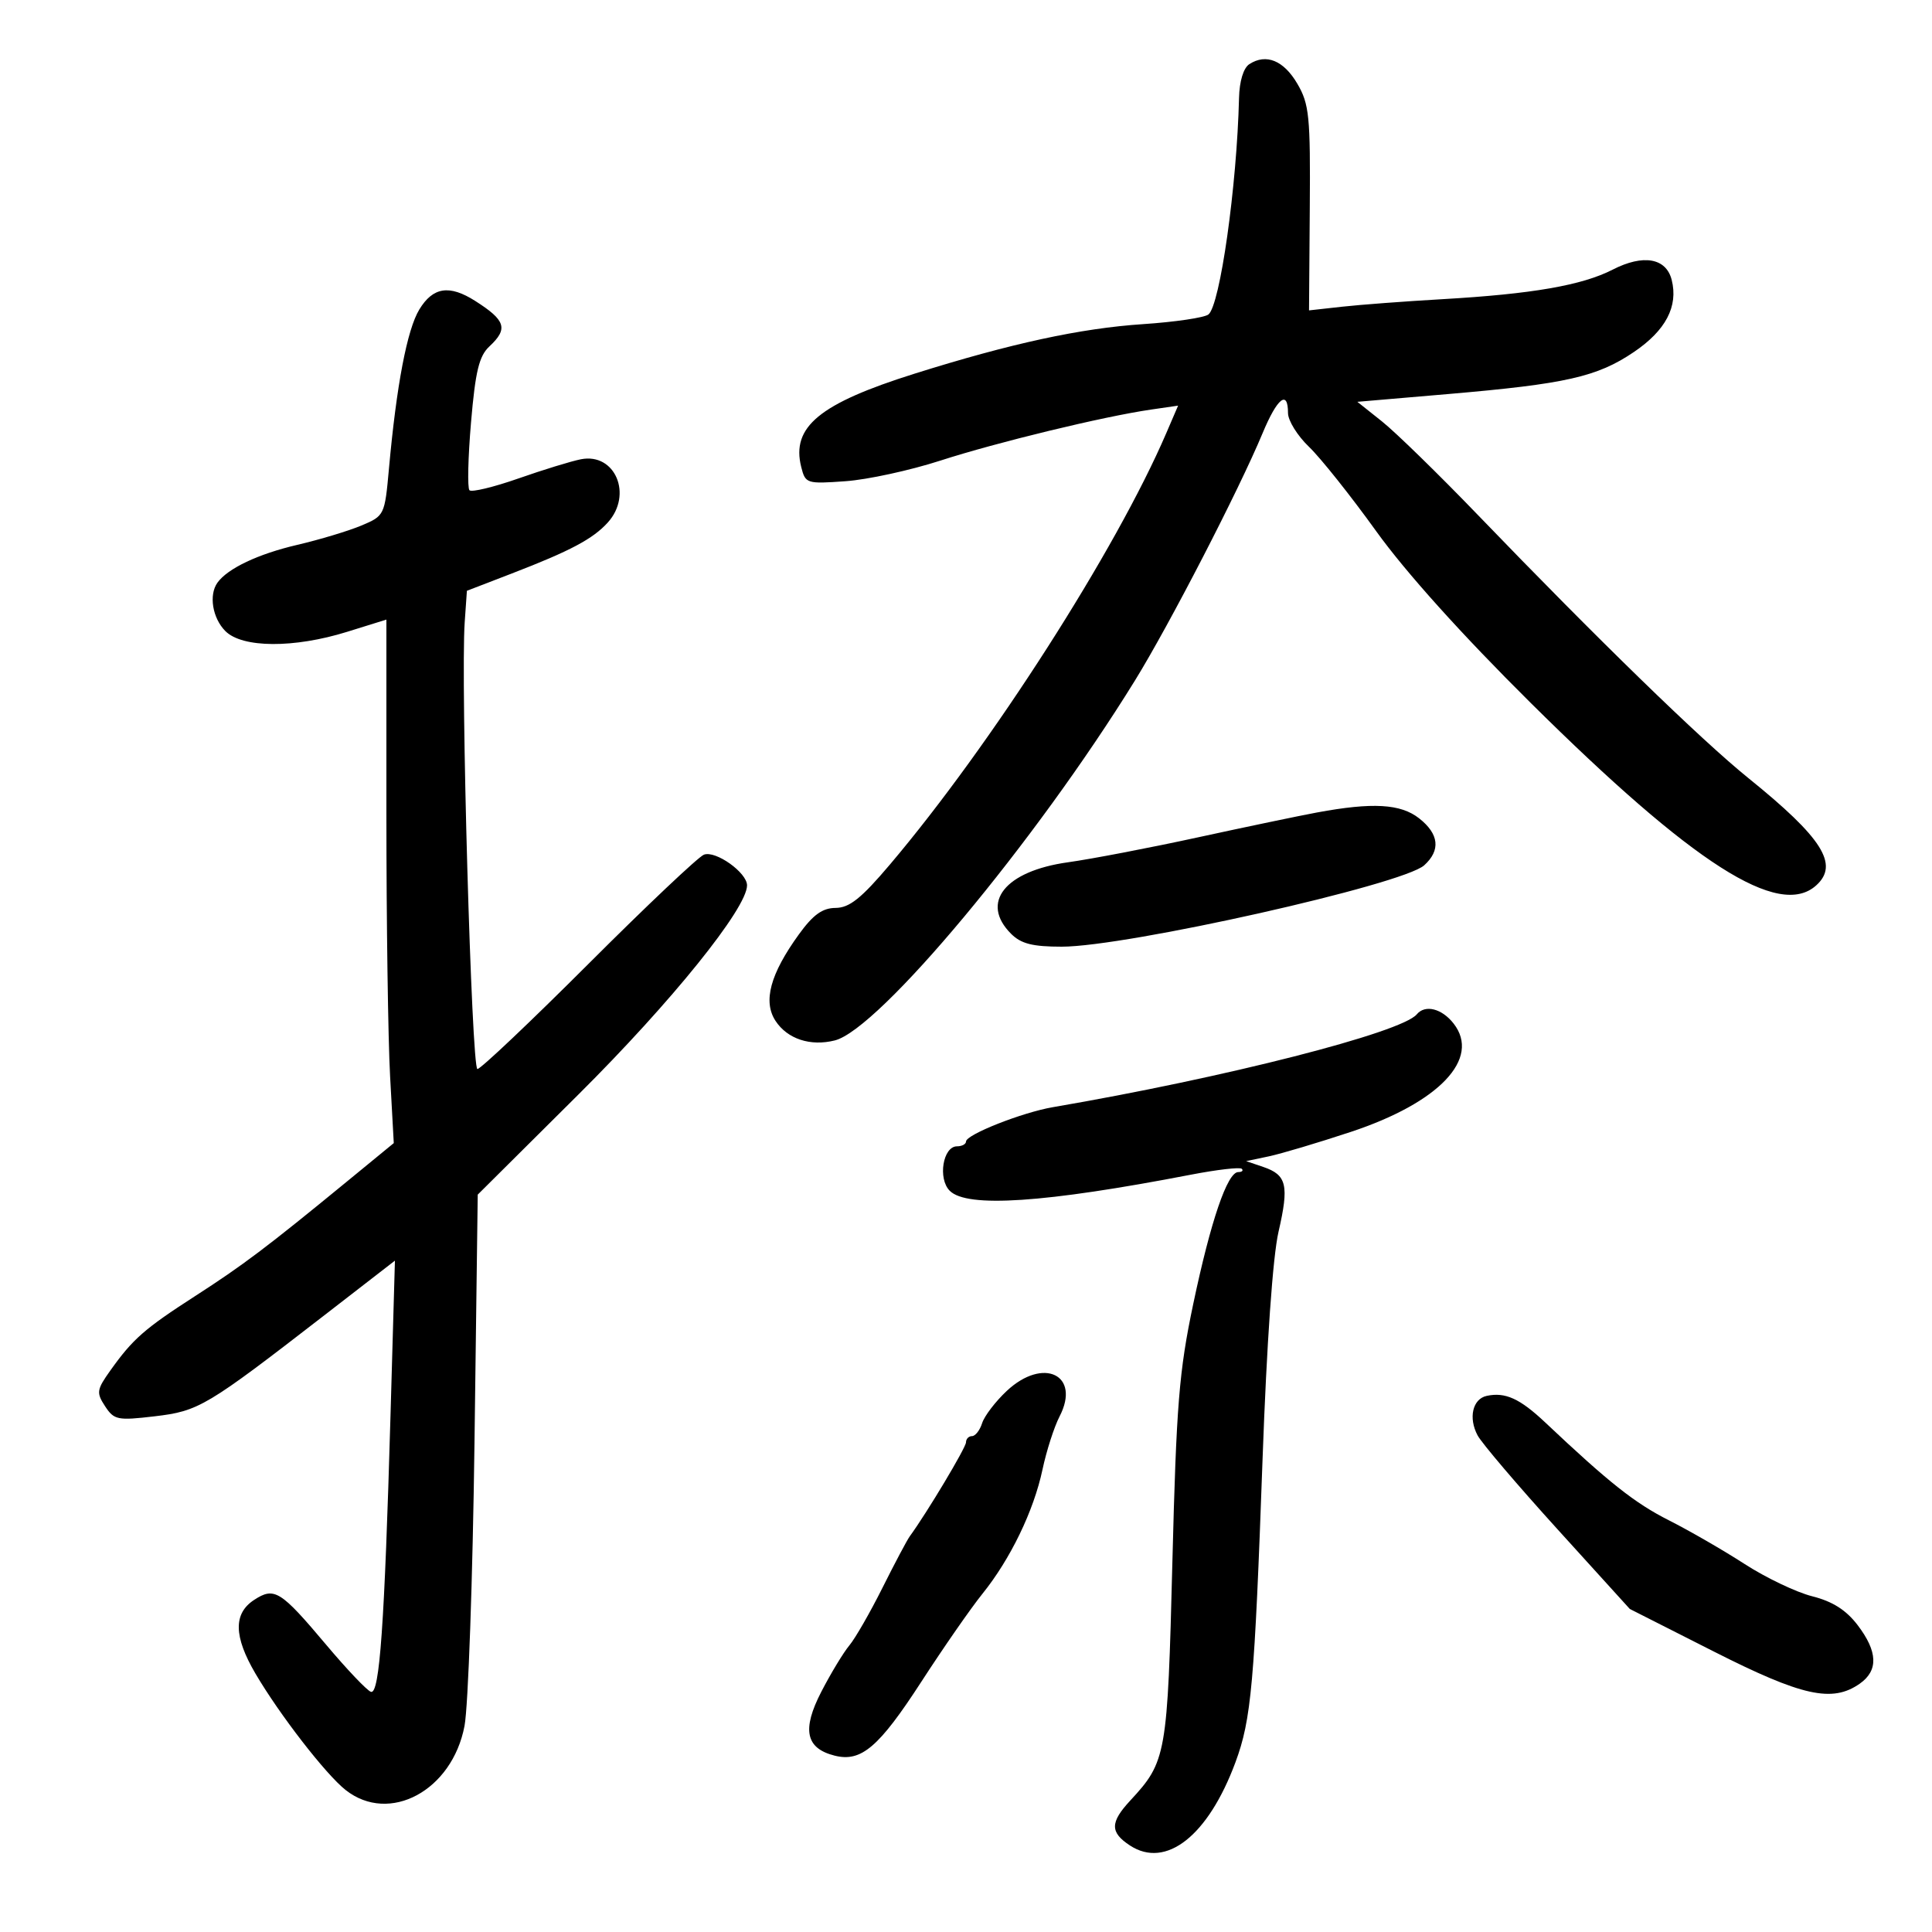 <svg xmlns="http://www.w3.org/2000/svg" width="300" height="300" viewBox="0 0 300 300" version="1.1">
	<path d="M 194 9.958 C 193.084 10.550, 192.459 12.596, 192.396 15.213 C 192.062 28.923, 189.448 47.412, 187.643 48.832 C 187.014 49.326, 182.450 50.001, 177.500 50.331 C 167.771 50.979, 156.968 53.322, 142 58.027 C 127.246 62.665, 122.851 66.285, 124.413 72.510 C 125.062 75.094, 125.250 75.155, 131.290 74.723 C 134.706 74.479, 141.325 73.041, 146 71.529 C 154.789 68.685, 171.338 64.675, 178.717 63.601 L 182.935 62.987 181.105 67.243 C 173.295 85.409, 153.916 115.665, 138.198 134.231 C 133.745 139.491, 131.901 140.965, 129.756 140.981 C 127.707 140.995, 126.264 142.033, 124.058 145.079 C 119.600 151.233, 118.445 155.504, 120.423 158.522 C 122.264 161.332, 125.834 162.509, 129.628 161.557 C 136.488 159.836, 160.724 130.777, 176.223 105.691 C 181.571 97.035, 192.388 76.074, 196.061 67.250 C 198.335 61.787, 200 60.469, 200 64.132 C 200 65.304, 201.467 67.667, 203.259 69.382 C 205.052 71.097, 209.753 77, 213.706 82.500 C 218.265 88.842, 227.040 98.593, 237.697 109.158 C 262.957 134.200, 276.258 142.696, 282.028 137.475 C 285.606 134.237, 282.997 130.115, 271.488 120.823 C 264.138 114.890, 248.088 99.277, 229.469 79.950 C 223.402 73.653, 216.713 67.126, 214.604 65.447 L 210.770 62.394 224.896 61.184 C 243.143 59.621, 248.010 58.520, 253.705 54.664 C 258.659 51.309, 260.615 47.586, 259.582 43.472 C 258.725 40.055, 255.164 39.432, 250.411 41.870 C 245.654 44.309, 237.901 45.655, 224 46.454 C 218.225 46.786, 211.197 47.314, 208.382 47.628 L 203.265 48.197 203.382 32.349 C 203.489 18.049, 203.300 16.158, 201.449 13 C 199.331 9.384, 196.608 8.272, 194 9.958 M 65.114 48.053 C 63.216 51.173, 61.569 59.805, 60.394 72.792 C 59.740 80.007, 59.695 80.101, 56.117 81.606 C 54.127 82.442, 49.640 83.794, 46.144 84.610 C 40.079 86.025, 35.354 88.264, 33.765 90.477 C 32.398 92.381, 32.990 95.990, 35 98 C 37.631 100.631, 45.652 100.675, 53.911 98.105 L 60 96.210 60 126.449 C 60 143.081, 60.258 161.371, 60.573 167.094 L 61.145 177.500 53.831 183.500 C 41.399 193.699, 37.748 196.453, 30.307 201.249 C 22.426 206.329, 20.625 207.910, 17.144 212.798 C 15.006 215.800, 14.938 216.257, 16.317 218.361 C 17.714 220.493, 18.254 220.603, 24.011 219.924 C 30.876 219.115, 32.035 218.424, 50.412 204.199 L 61.324 195.753 60.642 219.626 C 59.708 252.323, 58.943 263.146, 57.598 262.707 C 56.994 262.511, 53.877 259.234, 50.672 255.425 C 43.549 246.962, 42.604 246.374, 39.446 248.443 C 36.224 250.555, 36.289 254.111, 39.655 259.855 C 43.391 266.229, 50.603 275.543, 53.676 277.959 C 60.474 283.307, 70.222 278.047, 72.130 268 C 72.705 264.975, 73.402 245.175, 73.679 224 L 74.182 185.500 89.841 169.930 C 104.276 155.576, 116 141.033, 116 137.479 C 116 135.497, 111.112 132.020, 109.303 132.714 C 108.440 133.045, 100.378 140.670, 91.387 149.658 C 82.396 158.646, 74.633 166, 74.135 166 C 73.227 166, 71.514 105.848, 72.159 96.619 L 72.500 91.738 79.500 89.040 C 88.560 85.548, 92.073 83.682, 94.377 81.136 C 98.292 76.809, 95.523 70.277, 90.213 71.313 C 88.721 71.604, 84.350 72.946, 80.500 74.296 C 76.650 75.645, 73.229 76.468, 72.897 76.124 C 72.565 75.781, 72.675 71.036, 73.141 65.580 C 73.819 57.640, 74.389 55.286, 75.994 53.791 C 78.938 51.048, 78.531 49.746, 73.785 46.727 C 69.777 44.177, 67.235 44.566, 65.114 48.053 M 204.500 126.162 C 201.750 126.672, 193.425 128.411, 186 130.027 C 178.575 131.643, 169.502 133.384, 165.838 133.895 C 156.046 135.261, 152.153 140.153, 157 145 C 158.545 146.545, 160.333 147, 164.862 147 C 174.940 147, 217.827 137.372, 221.151 134.363 C 223.729 132.030, 223.457 129.505, 220.365 127.073 C 217.491 124.812, 213.140 124.562, 204.500 126.162 M 219.996 157.505 C 217.635 160.349, 190.213 167.346, 163.477 171.925 C 158.714 172.741, 150.009 176.181, 150.004 177.250 C 150.002 177.662, 149.374 178, 148.608 178 C 146.419 178, 145.596 183.025, 147.478 184.906 C 150.161 187.589, 162.205 186.785, 184.906 182.408 C 188.980 181.622, 192.542 181.209, 192.823 181.490 C 193.104 181.770, 192.857 182, 192.275 182 C 190.585 182, 188.002 189.571, 185.281 202.500 C 183.084 212.942, 182.664 218.135, 182.049 242.500 C 181.289 272.587, 181.123 273.527, 175.502 279.592 C 172.360 282.982, 172.351 284.529, 175.459 286.565 C 181.058 290.234, 187.610 285.066, 191.841 273.645 C 194.306 266.991, 194.800 261.466, 196.053 226.500 C 196.695 208.606, 197.641 195.117, 198.526 191.278 C 200.189 184.053, 199.812 182.443, 196.164 181.205 L 193.500 180.300 197 179.563 C 198.925 179.157, 204.660 177.448, 209.743 175.765 C 223.480 171.217, 229.966 164.385, 225.718 158.938 C 223.892 156.596, 221.291 155.945, 219.996 157.505 M 156.323 215.987 C 154.576 217.625, 152.858 219.873, 152.506 220.983 C 152.153 222.092, 151.446 223, 150.933 223 C 150.420 223, 150 223.435, 150 223.966 C 150 224.771, 143.940 234.899, 141.270 238.555 C 140.847 239.135, 138.938 242.735, 137.028 246.555 C 135.119 250.375, 132.805 254.400, 131.886 255.500 C 130.968 256.600, 129.011 259.833, 127.538 262.684 C 124.494 268.576, 125.099 271.485, 129.606 272.616 C 133.733 273.652, 136.467 271.319, 143.074 261.125 C 146.505 255.831, 150.764 249.700, 152.538 247.500 C 156.892 242.100, 160.515 234.613, 161.876 228.200 C 162.494 225.285, 163.689 221.568, 164.531 219.941 C 167.869 213.485, 162.006 210.660, 156.323 215.987 M 230.853 216.752 C 228.664 217.224, 227.986 220.171, 229.441 222.889 C 230.086 224.096, 235.668 230.653, 241.845 237.461 L 253.076 249.839 266.064 256.419 C 279.833 263.396, 284.512 264.431, 288.777 261.443 C 291.694 259.401, 291.588 256.460, 288.451 252.346 C 286.664 250.004, 284.556 248.665, 281.404 247.871 C 278.930 247.249, 274.204 244.992, 270.901 242.857 C 267.598 240.723, 262.317 237.674, 259.166 236.084 C 253.861 233.406, 249.884 230.260, 239.945 220.881 C 236.005 217.163, 233.731 216.131, 230.853 216.752" stroke="none" fill="black" fill-rule="evenodd"/>
</svg>